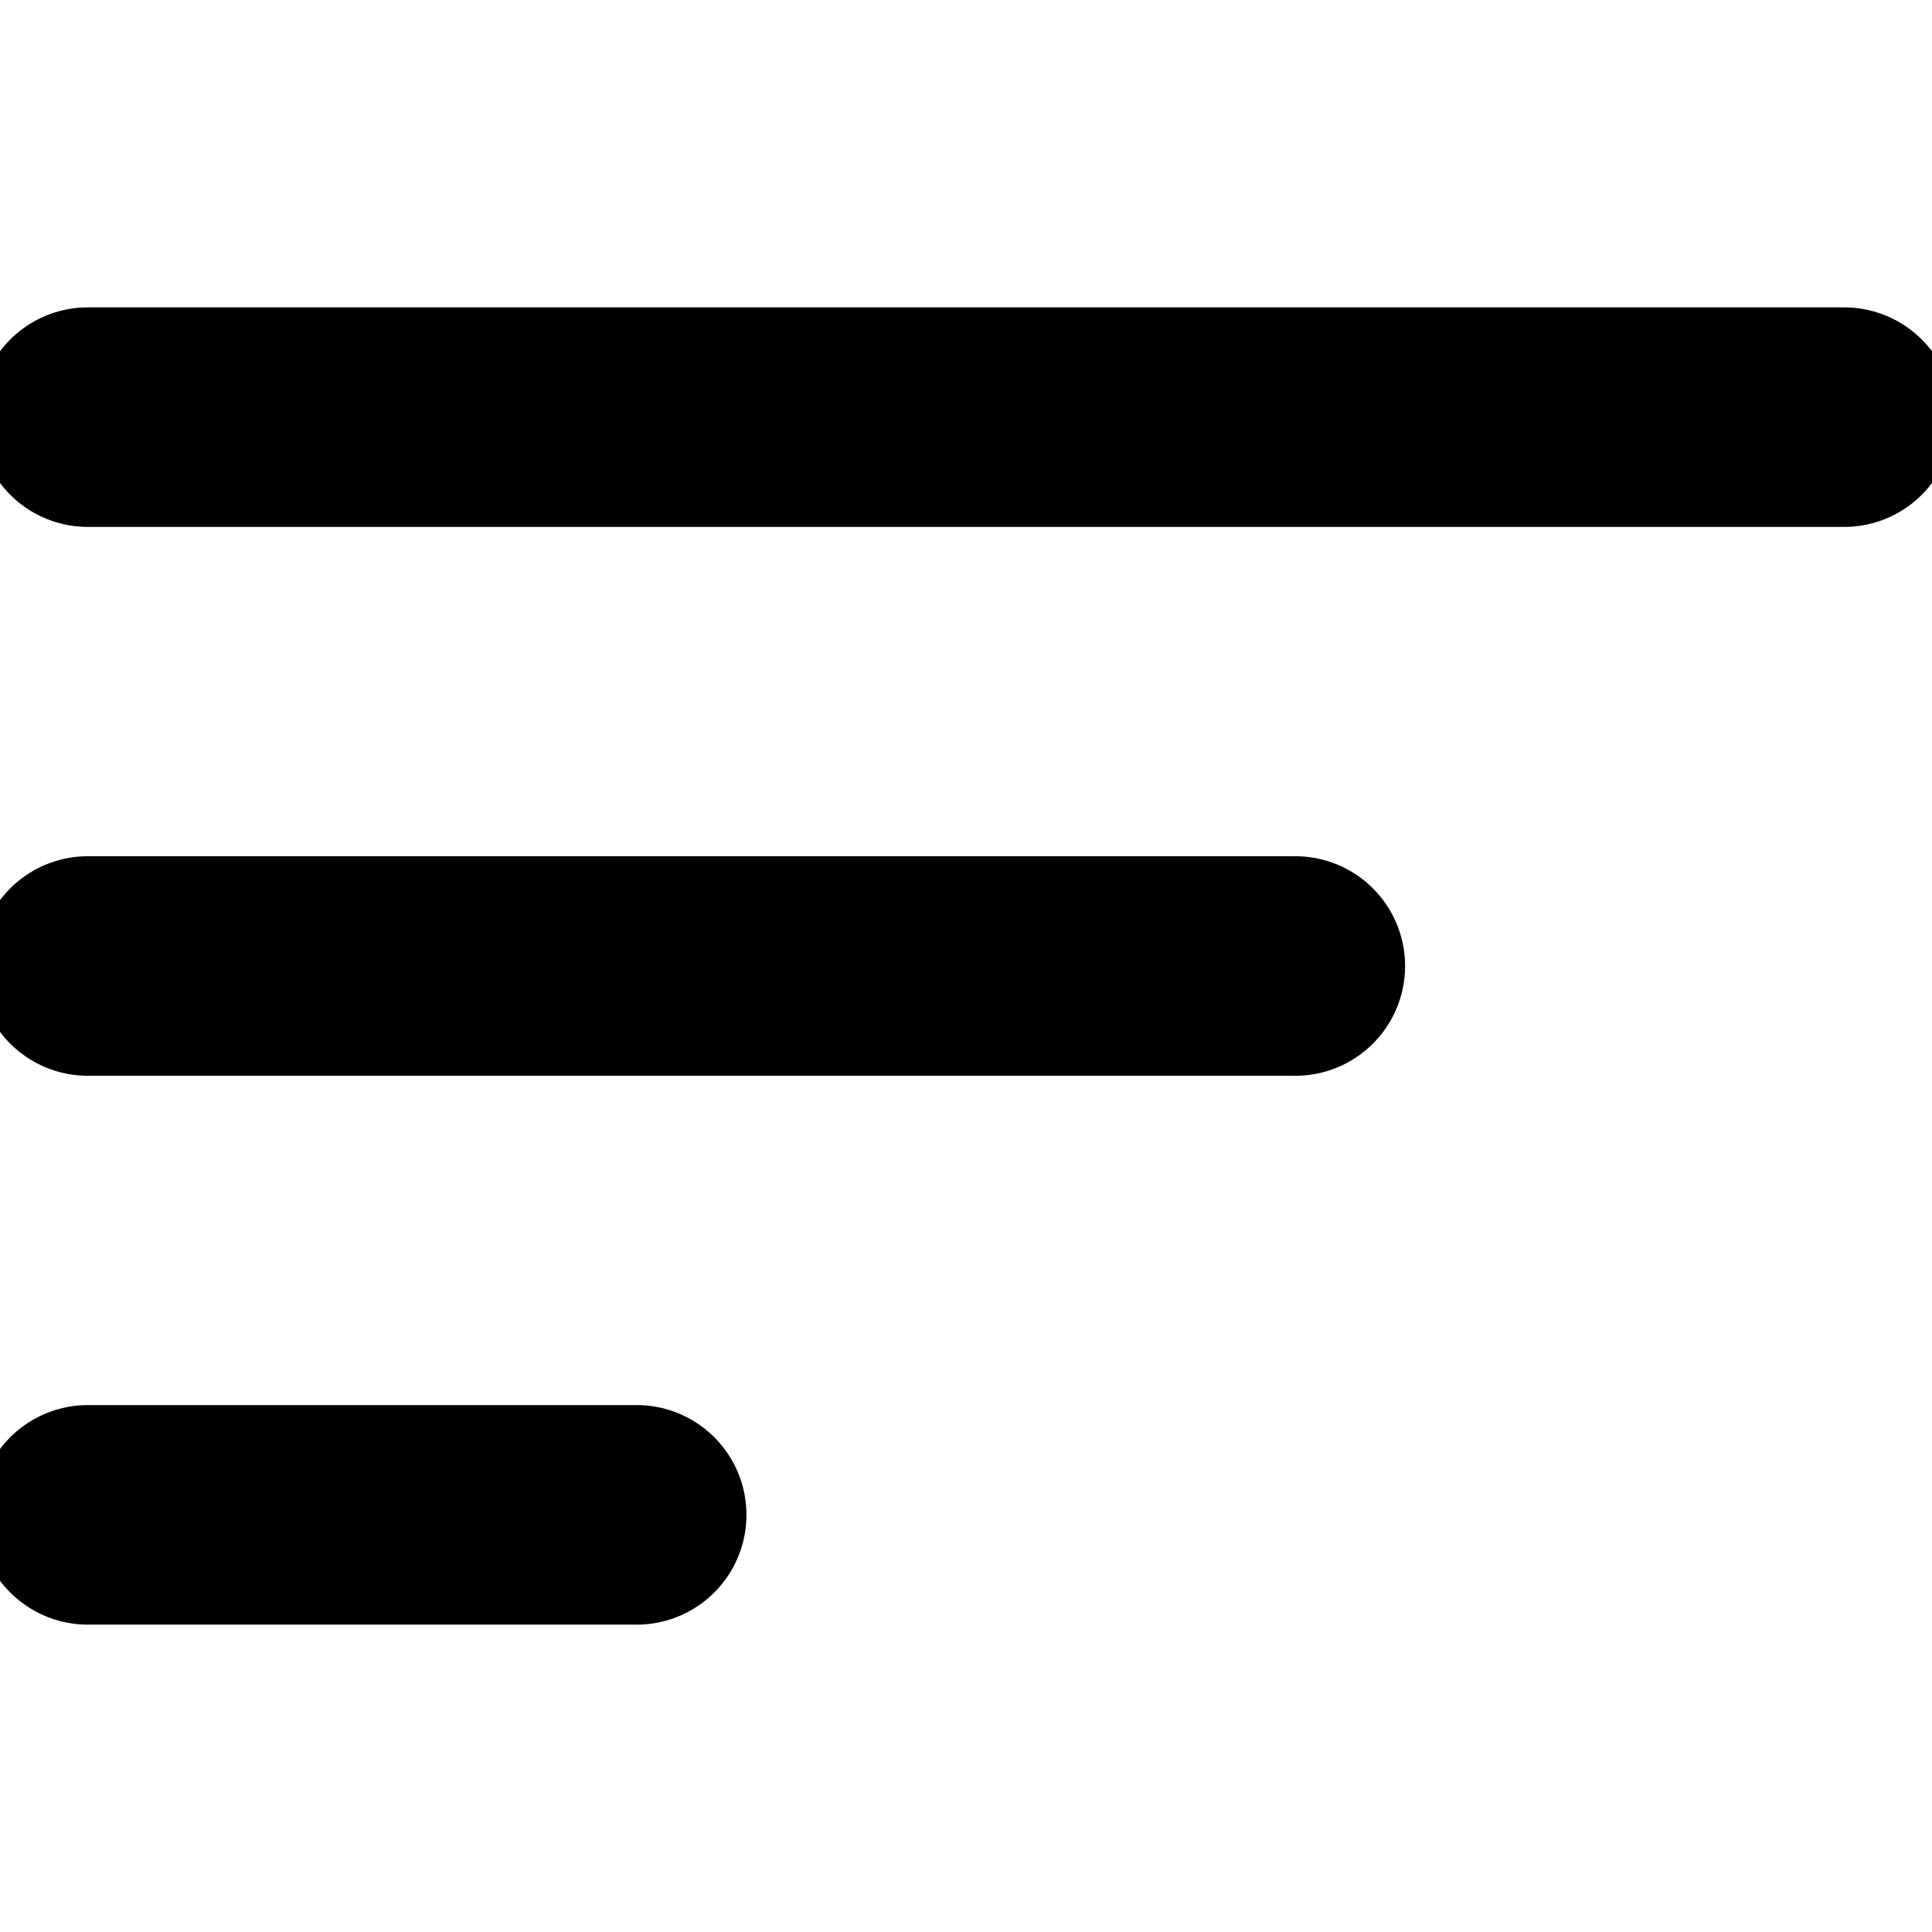 <svg width="50" height="50" viewBox="0 0 44 30" fill="none" xmlns="http://www.w3.org/2000/svg">
<path d="M42 2.5H2M29.5 15H2M14.5 27.5H2" stroke="current" stroke-width="5" stroke-linecap="round"/>
</svg>
